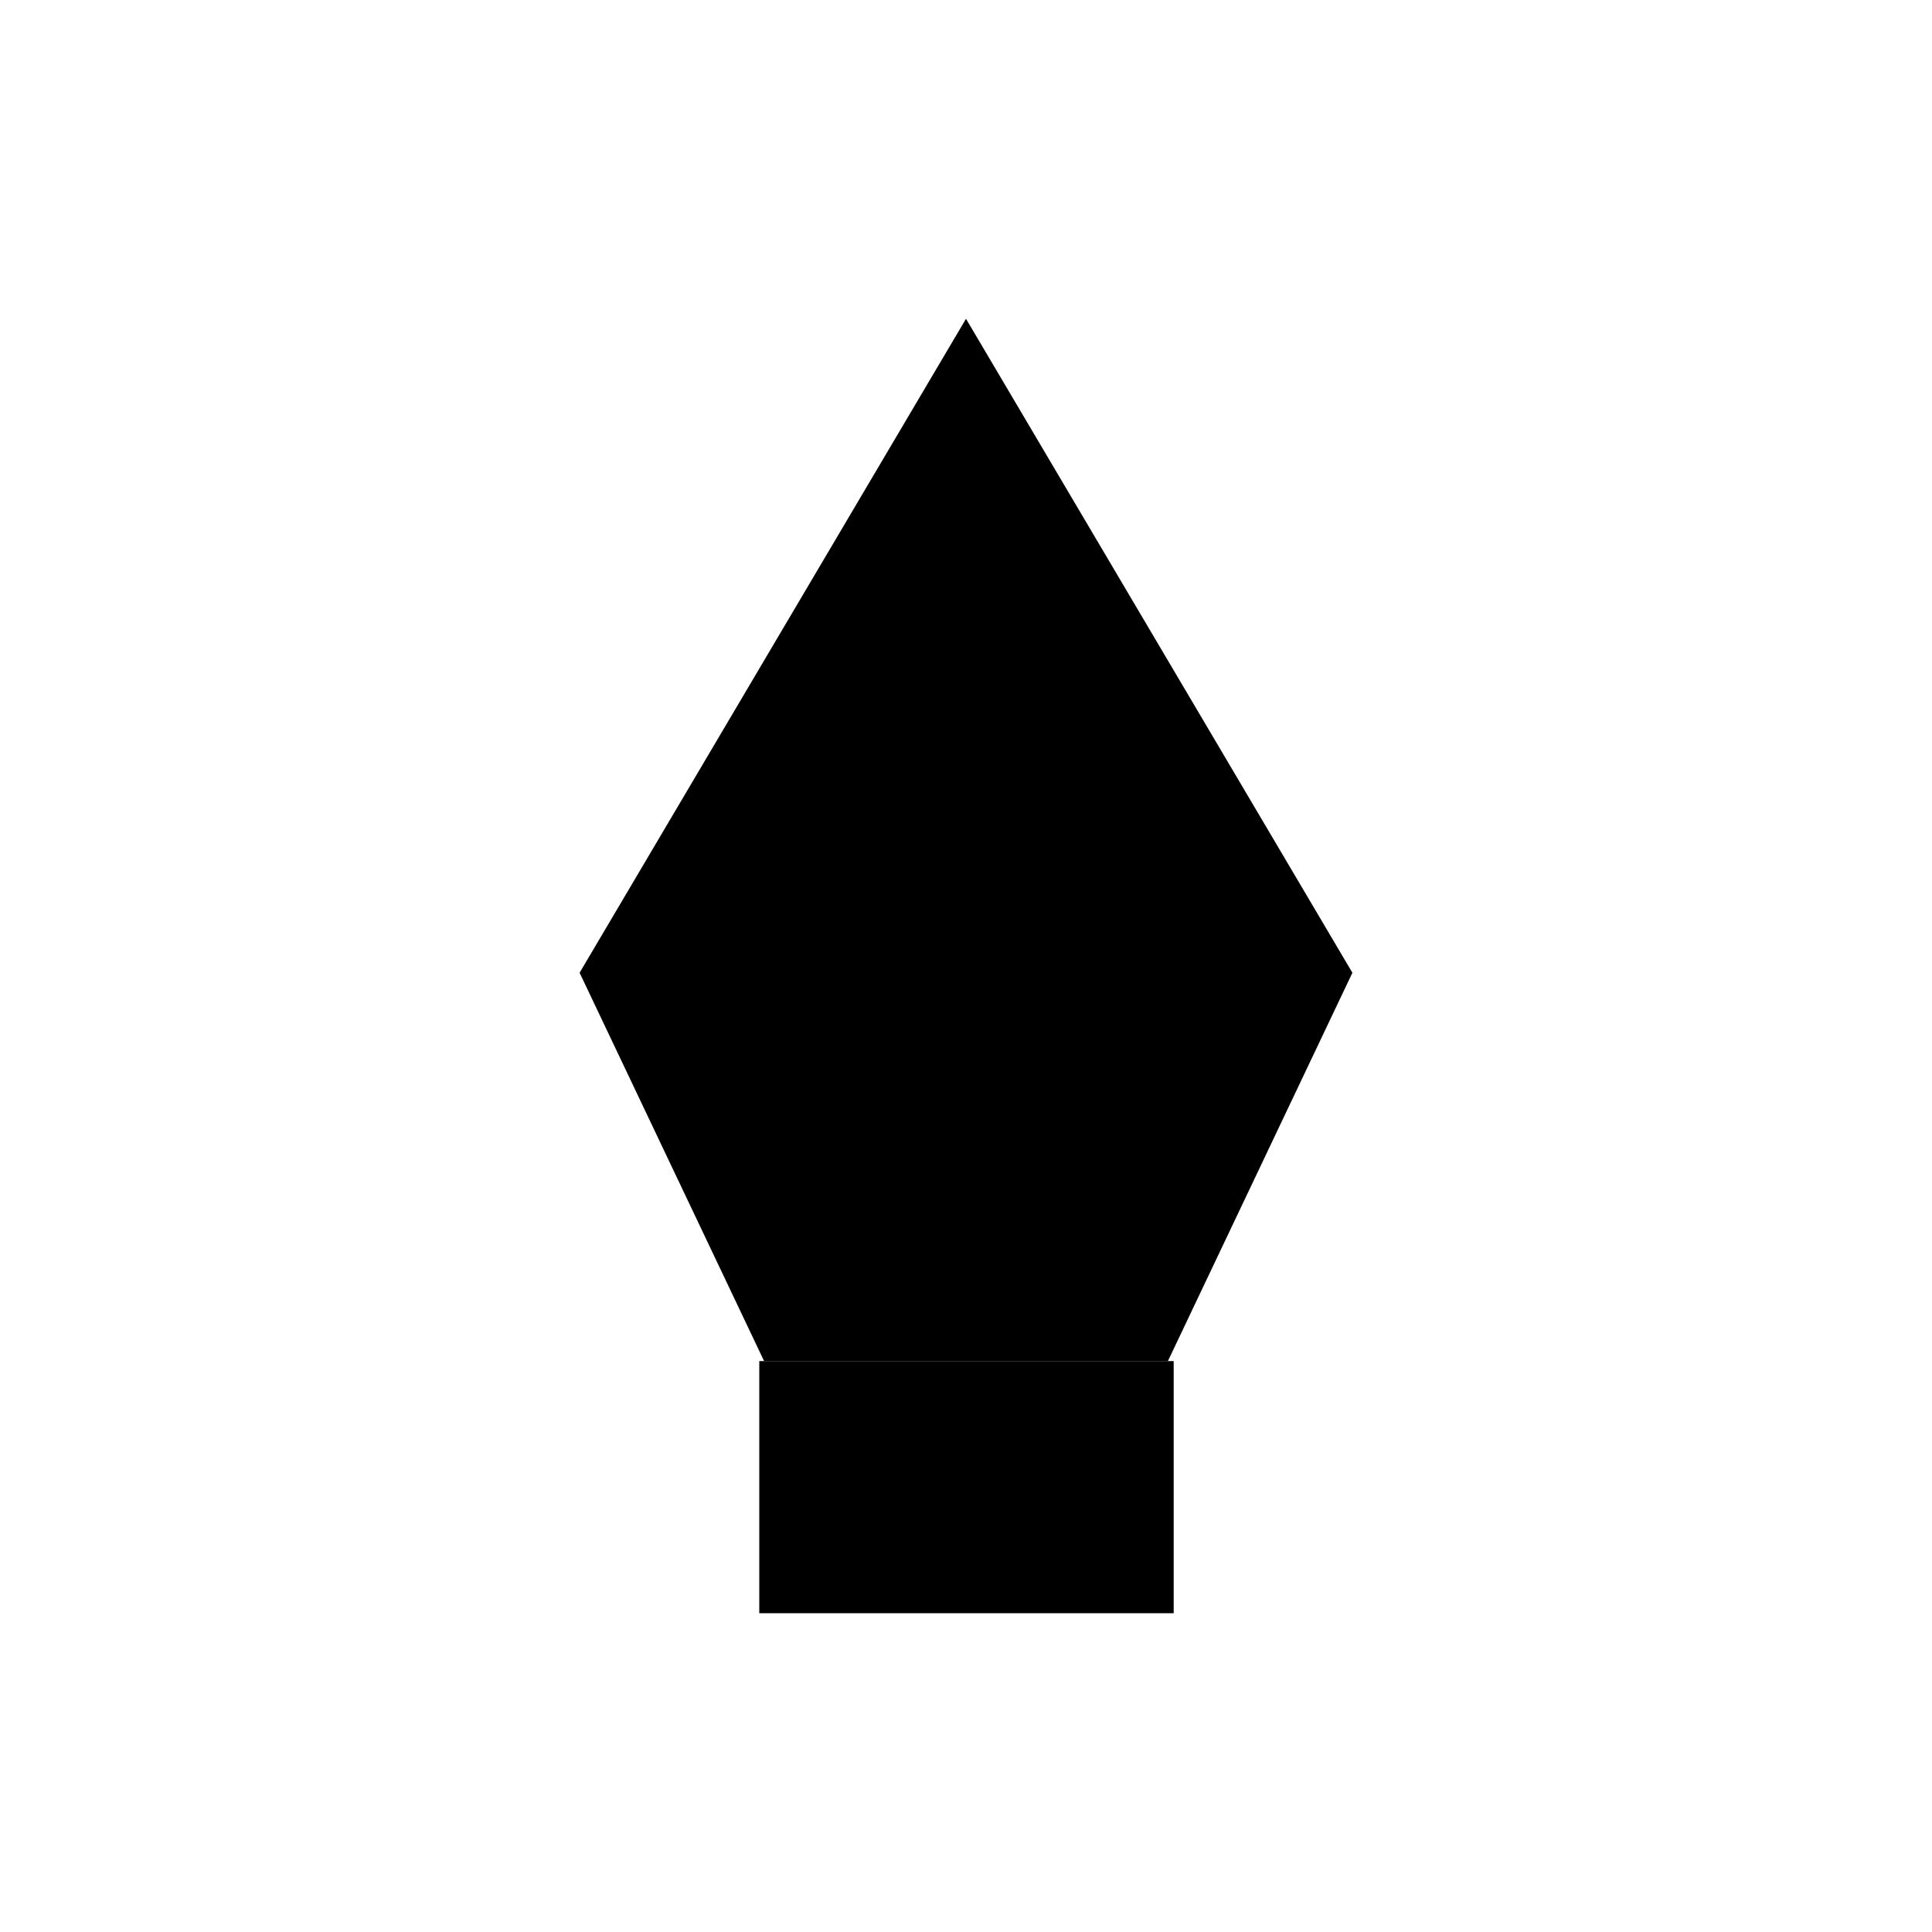 <svg id="Layer_1" xmlns="http://www.w3.org/2000/svg" viewBox="0 0 200 200">
  <path class="nib" d="M120.9 140.9l19.1-40.2L100 33l-40 67.7 19.1 40.2"/>
  <path class="nibBase" d="M67.8 141.1h64.4"/>
  <path class="baseFill" d="M78.6 140.9h42.9V167H78.6z"/>
  <path class="nibVertLine" d="M100 37.6v54.2"/>
  <circle class="nibCircle" cx="100" cy="97" r="9.8"/>
</svg>
